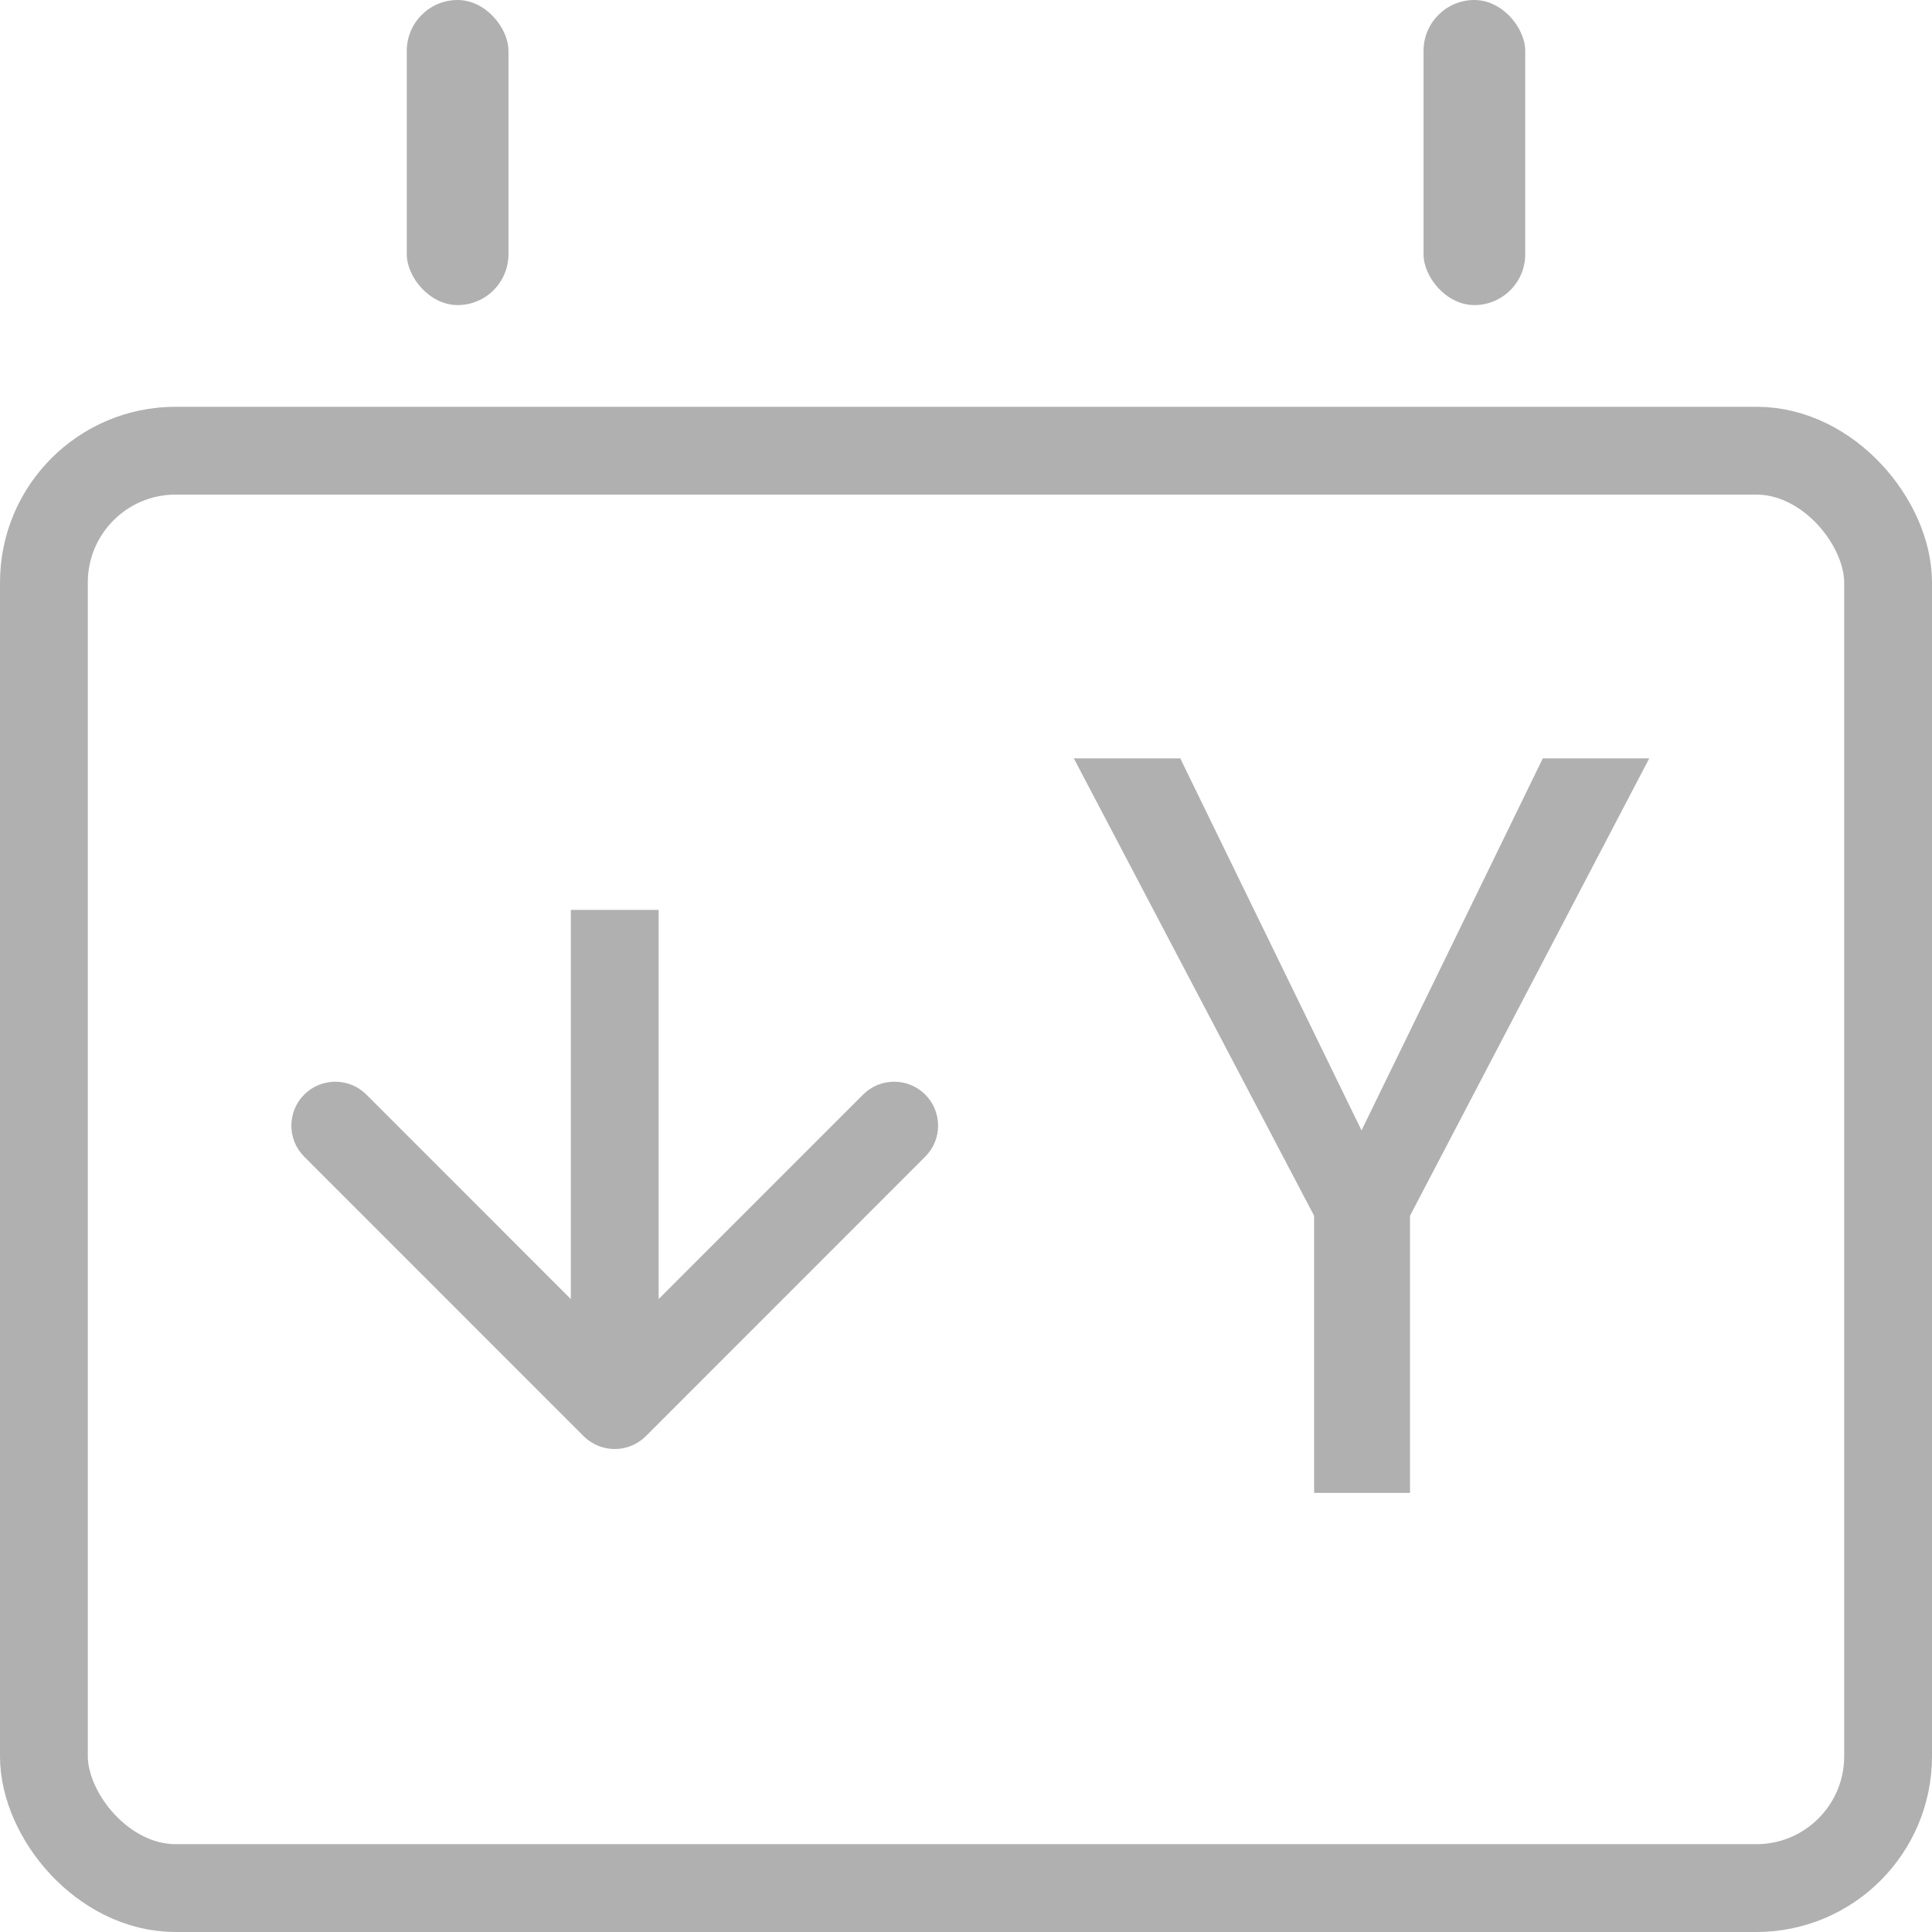 <svg width="22" height="22" viewBox="0 0 22 22" fill="none" xmlns="http://www.w3.org/2000/svg">
<rect x="0.5" y="5.132" width="21" height="16.368" rx="1.5" stroke="#B0B0B0"/>
<rect x="4.632" width="1.158" height="3.474" rx="0.579" fill="#B0B0B0"/>
<rect x="16.21" width="1.158" height="3.474" rx="0.579" fill="#B0B0B0"/>
<path d="M18.78 8.636L16.056 13.844V17H14.964V13.844L12.228 8.636H13.44L15.504 12.872L17.568 8.636H18.78Z" fill="#B0B0B0"/>
<path d="M6.646 16.354C6.842 16.549 7.158 16.549 7.354 16.354L10.536 13.171C10.731 12.976 10.731 12.66 10.536 12.464C10.34 12.269 10.024 12.269 9.828 12.464L7 15.293L4.172 12.464C3.976 12.269 3.66 12.269 3.464 12.464C3.269 12.66 3.269 12.976 3.464 13.171L6.646 16.354ZM6.5 10.361L6.5 16L7.5 16L7.5 10.361L6.5 10.361Z" fill="#B0B0B0"/>
</svg>
